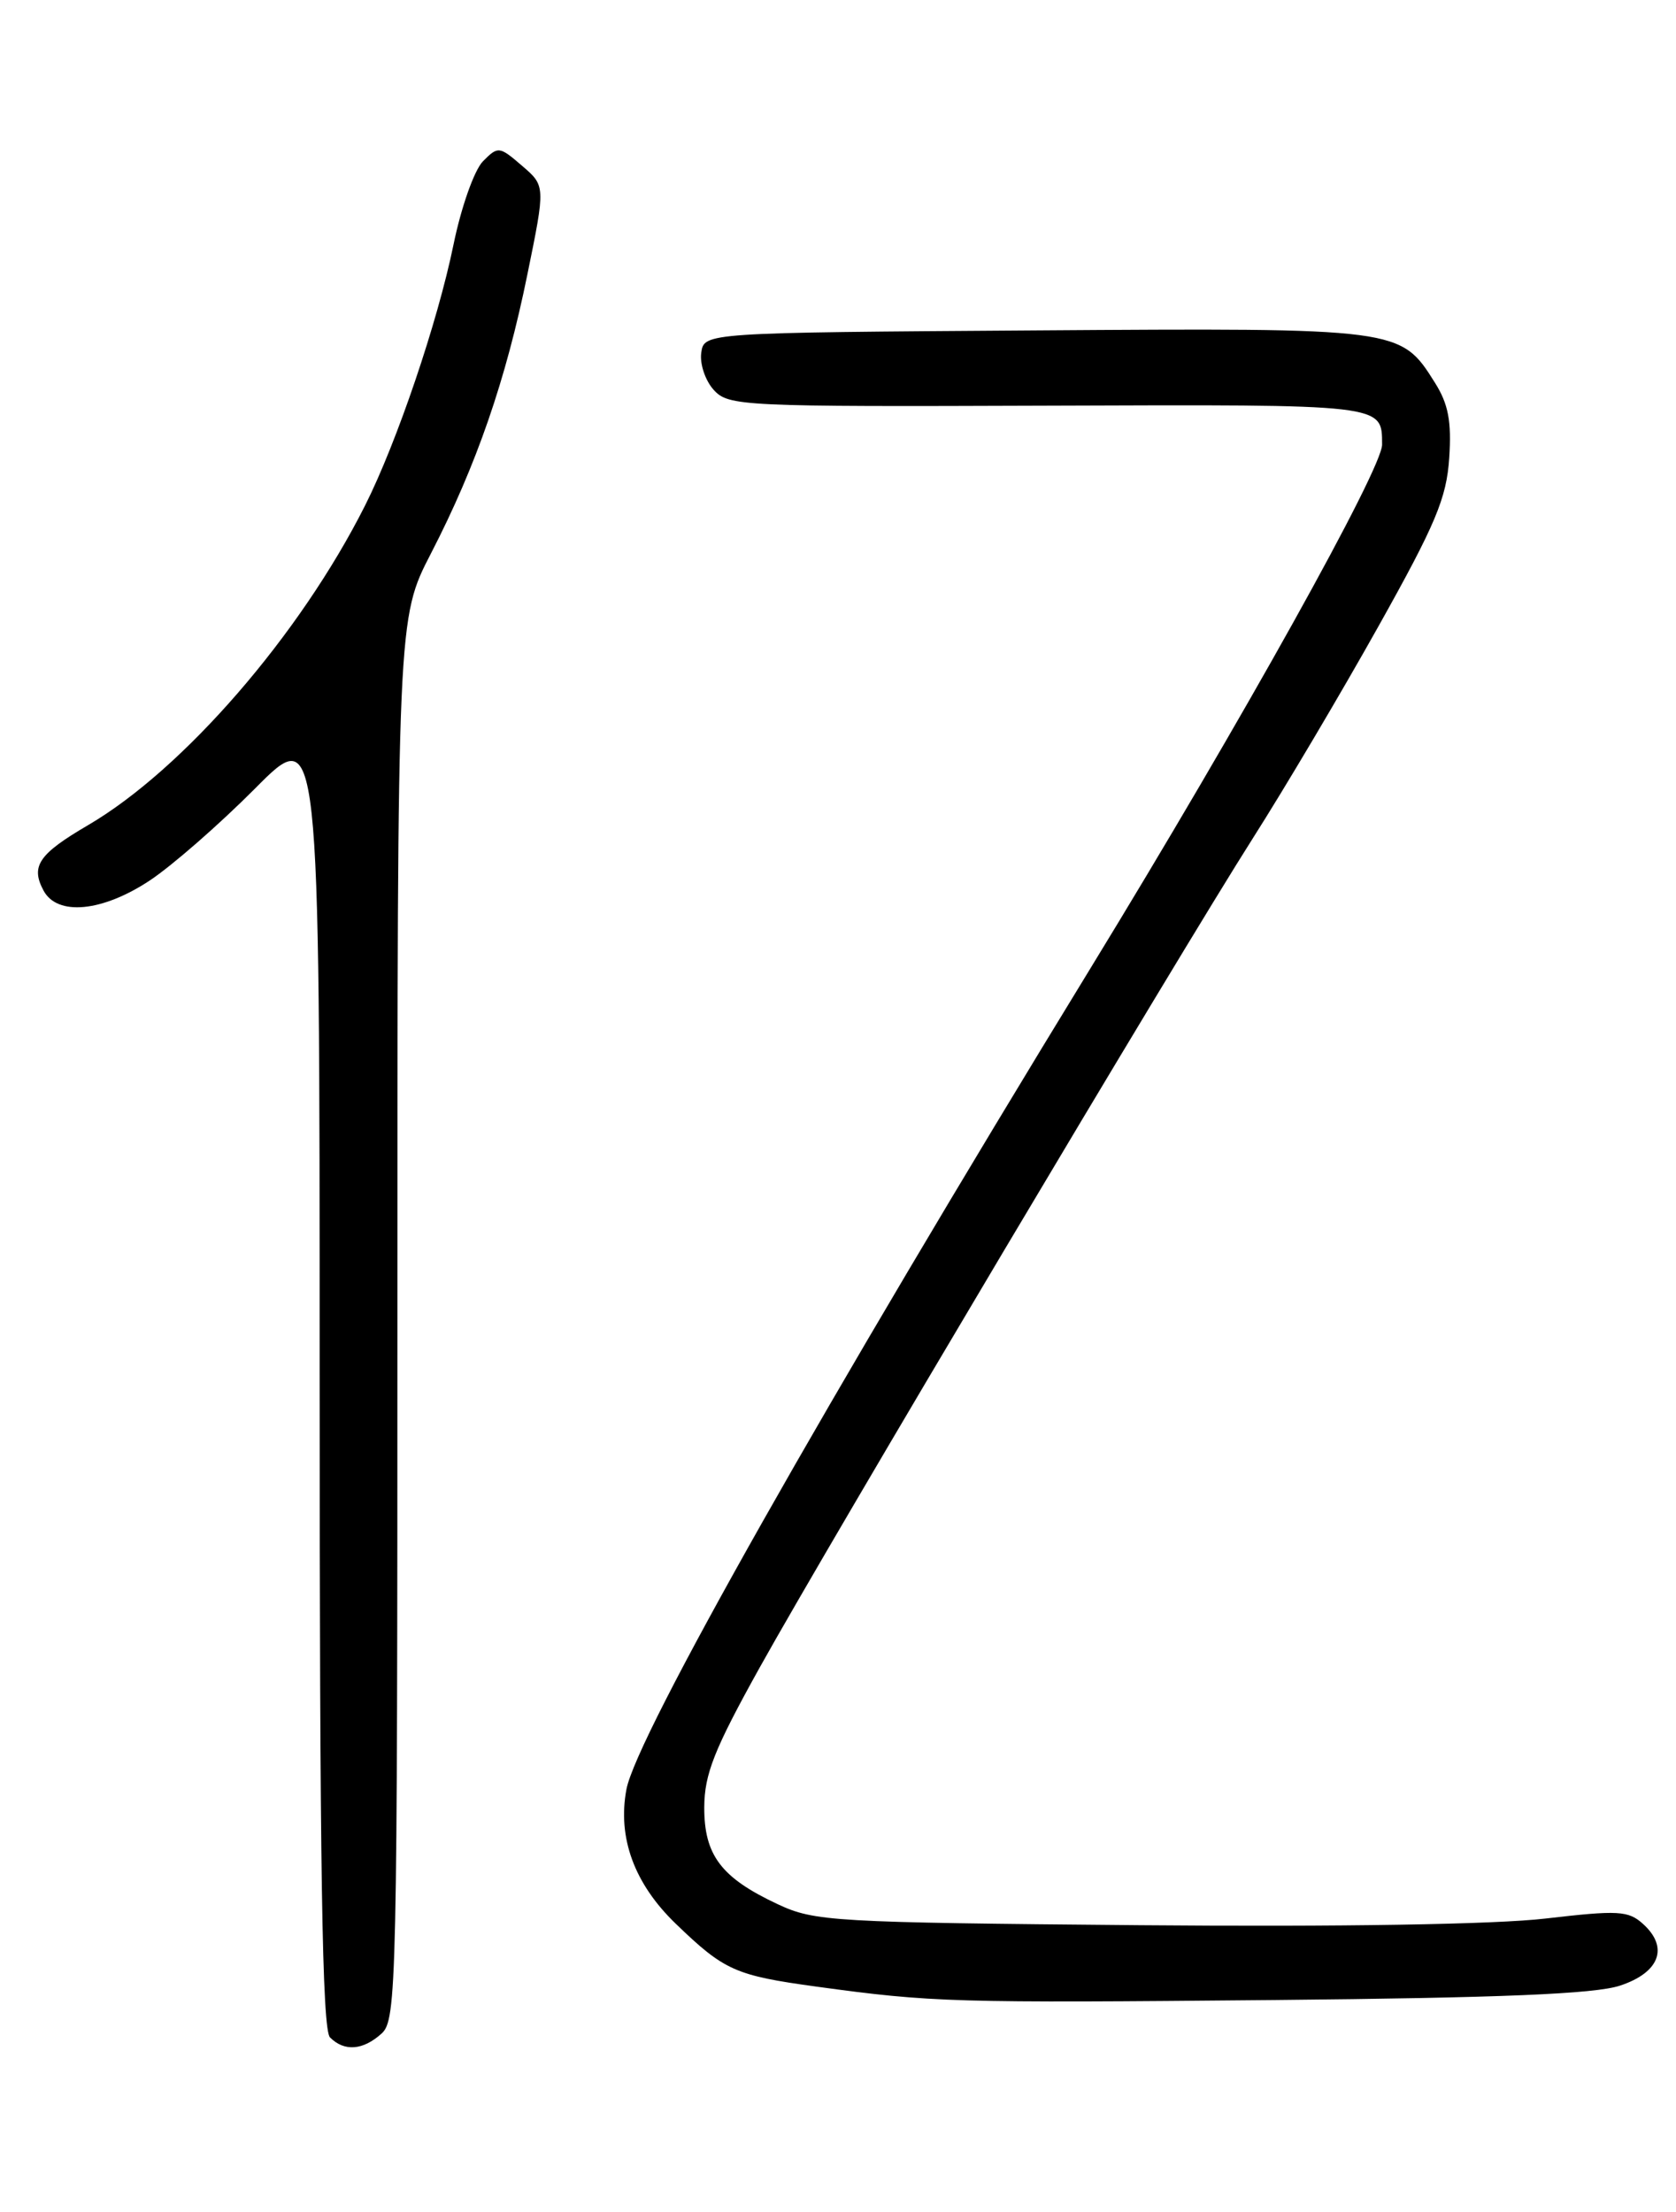 <?xml version="1.0" encoding="UTF-8" standalone="no"?>
<!DOCTYPE svg PUBLIC "-//W3C//DTD SVG 1.1//EN" "http://www.w3.org/Graphics/SVG/1.1/DTD/svg11.dtd" >
<svg xmlns="http://www.w3.org/2000/svg" xmlns:xlink="http://www.w3.org/1999/xlink" version="1.1" viewBox="0 0 194 256">
 <g >
 <path fill="currentColor"
d=" M 44.17 235.35 C 45.91 233.77 46.00 229.89 46.00 152.63 C 46.00 71.57 46.00 71.57 49.89 64.04 C 55.15 53.85 58.56 43.99 61.05 31.74 C 63.14 21.51 63.14 21.51 60.42 19.18 C 57.80 16.92 57.65 16.90 55.90 18.67 C 54.90 19.69 53.38 23.98 52.49 28.33 C 50.65 37.29 45.95 51.17 42.26 58.50 C 34.72 73.48 21.23 89.04 10.19 95.50 C 4.48 98.84 3.52 100.24 5.04 103.07 C 6.63 106.04 11.84 105.54 17.34 101.90 C 19.92 100.19 25.40 95.40 29.52 91.26 C 37.00 83.72 37.00 83.72 37.00 159.16 C 37.00 216.50 37.29 234.89 38.20 235.80 C 39.86 237.46 42.01 237.30 44.17 235.35 Z  M 187.50 229.81 C 192.10 228.30 193.20 225.39 190.19 222.67 C 188.48 221.12 187.33 221.06 178.89 222.04 C 173.13 222.72 155.02 223.01 132.00 222.81 C 96.31 222.50 94.28 222.38 90.00 220.37 C 83.47 217.31 81.50 214.70 81.52 209.15 C 81.54 205.32 82.67 202.46 87.93 193.00 C 96.11 178.30 136.22 110.86 145.01 97.03 C 148.70 91.24 155.24 80.20 159.55 72.50 C 166.19 60.64 167.44 57.66 167.75 53.00 C 168.03 48.77 167.65 46.76 166.10 44.30 C 162.11 37.95 162.12 37.95 119.78 38.24 C 81.50 38.50 81.50 38.50 81.17 40.83 C 80.99 42.12 81.64 44.05 82.61 45.12 C 84.32 47.01 85.82 47.08 121.33 46.95 C 160.50 46.81 159.95 46.75 159.98 51.45 C 160.01 54.23 143.76 83.40 126.25 112.02 C 95.57 162.18 73.65 200.95 72.51 207.09 C 71.46 212.69 73.43 218.03 78.23 222.65 C 83.85 228.07 85.11 228.63 94.52 229.92 C 107.89 231.75 110.29 231.82 147.50 231.47 C 173.75 231.22 184.58 230.77 187.50 229.81 Z "/>
</g>
</svg>
